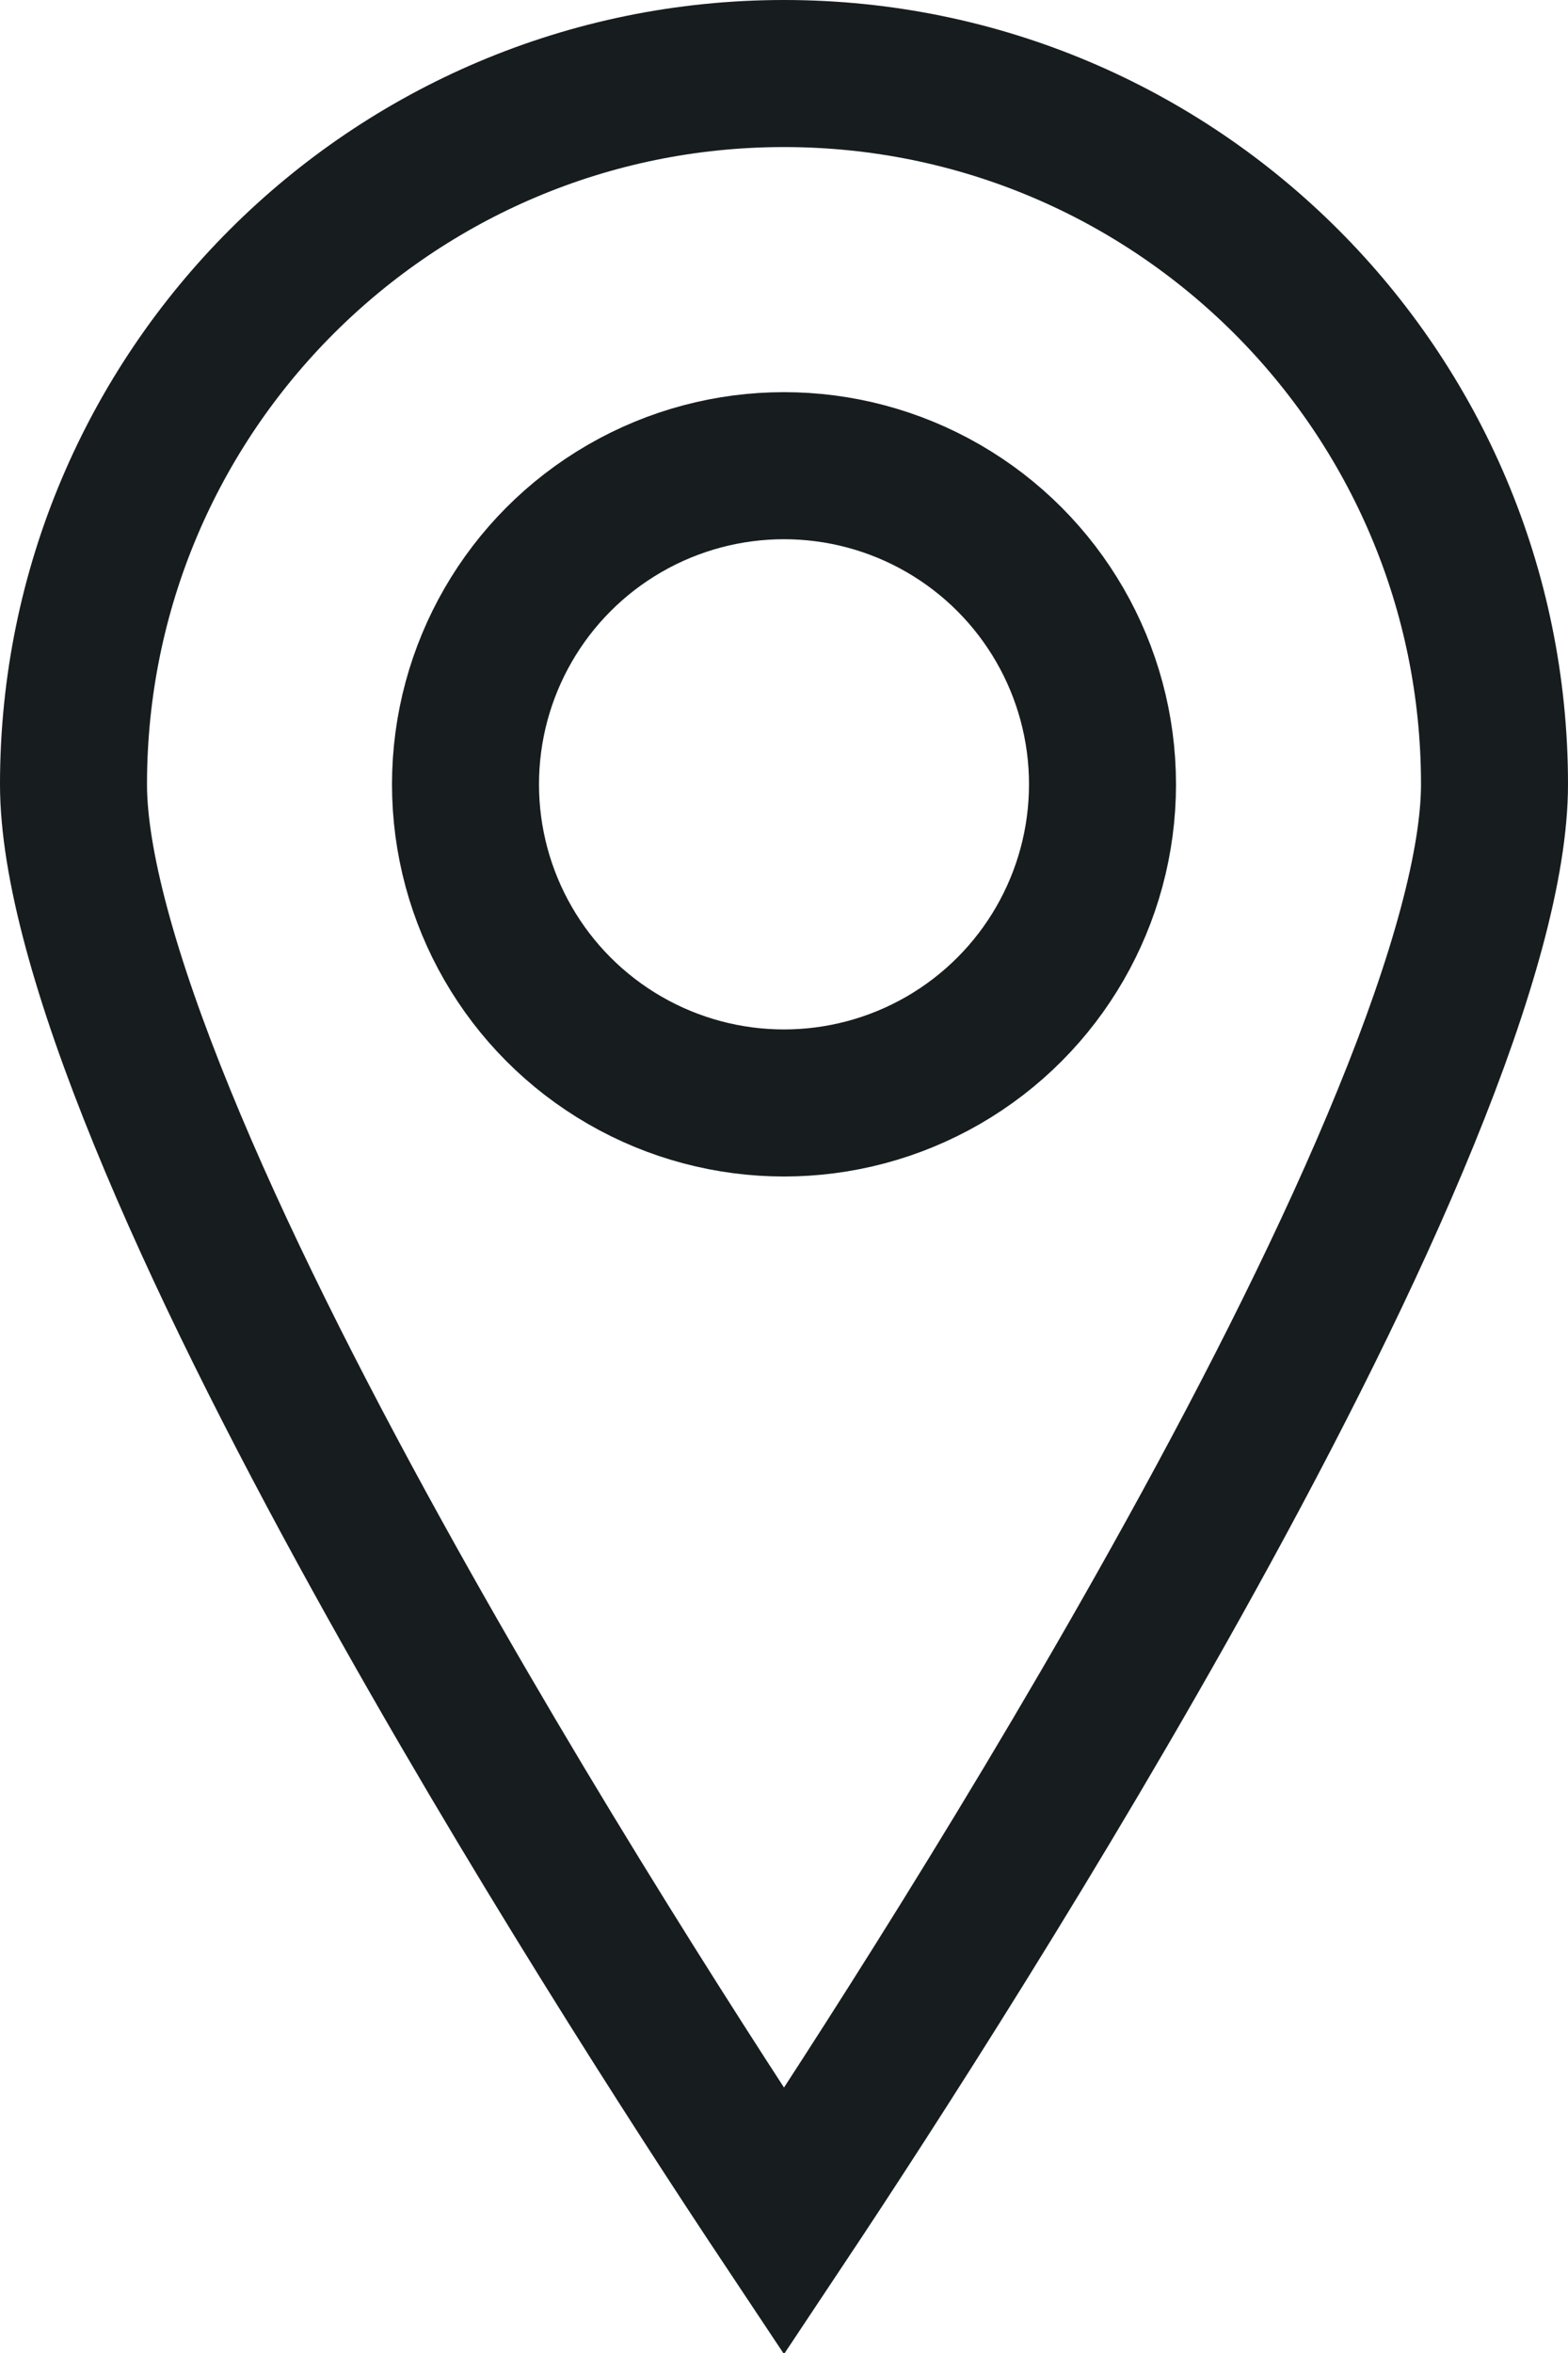 <svg width="8" height="12" viewBox="0 0 8 12" fill="none" xmlns="http://www.w3.org/2000/svg">
<circle cx="4" cy="4" r="1.625" stroke="#171C1F" stroke-width="0.75"/>
<path d="M7.625 4C7.625 4.4 7.463 4.987 7.173 5.697C6.888 6.396 6.497 7.171 6.076 7.933C5.305 9.329 4.448 10.656 4 11.329C3.552 10.656 2.695 9.329 1.924 7.933C1.503 7.171 1.112 6.396 0.827 5.697C0.537 4.987 0.375 4.4 0.375 4C0.375 1.998 1.998 0.375 4 0.375C6.002 0.375 7.625 1.998 7.625 4Z" stroke="#171C1F" stroke-width="0.75"/>
</svg>
